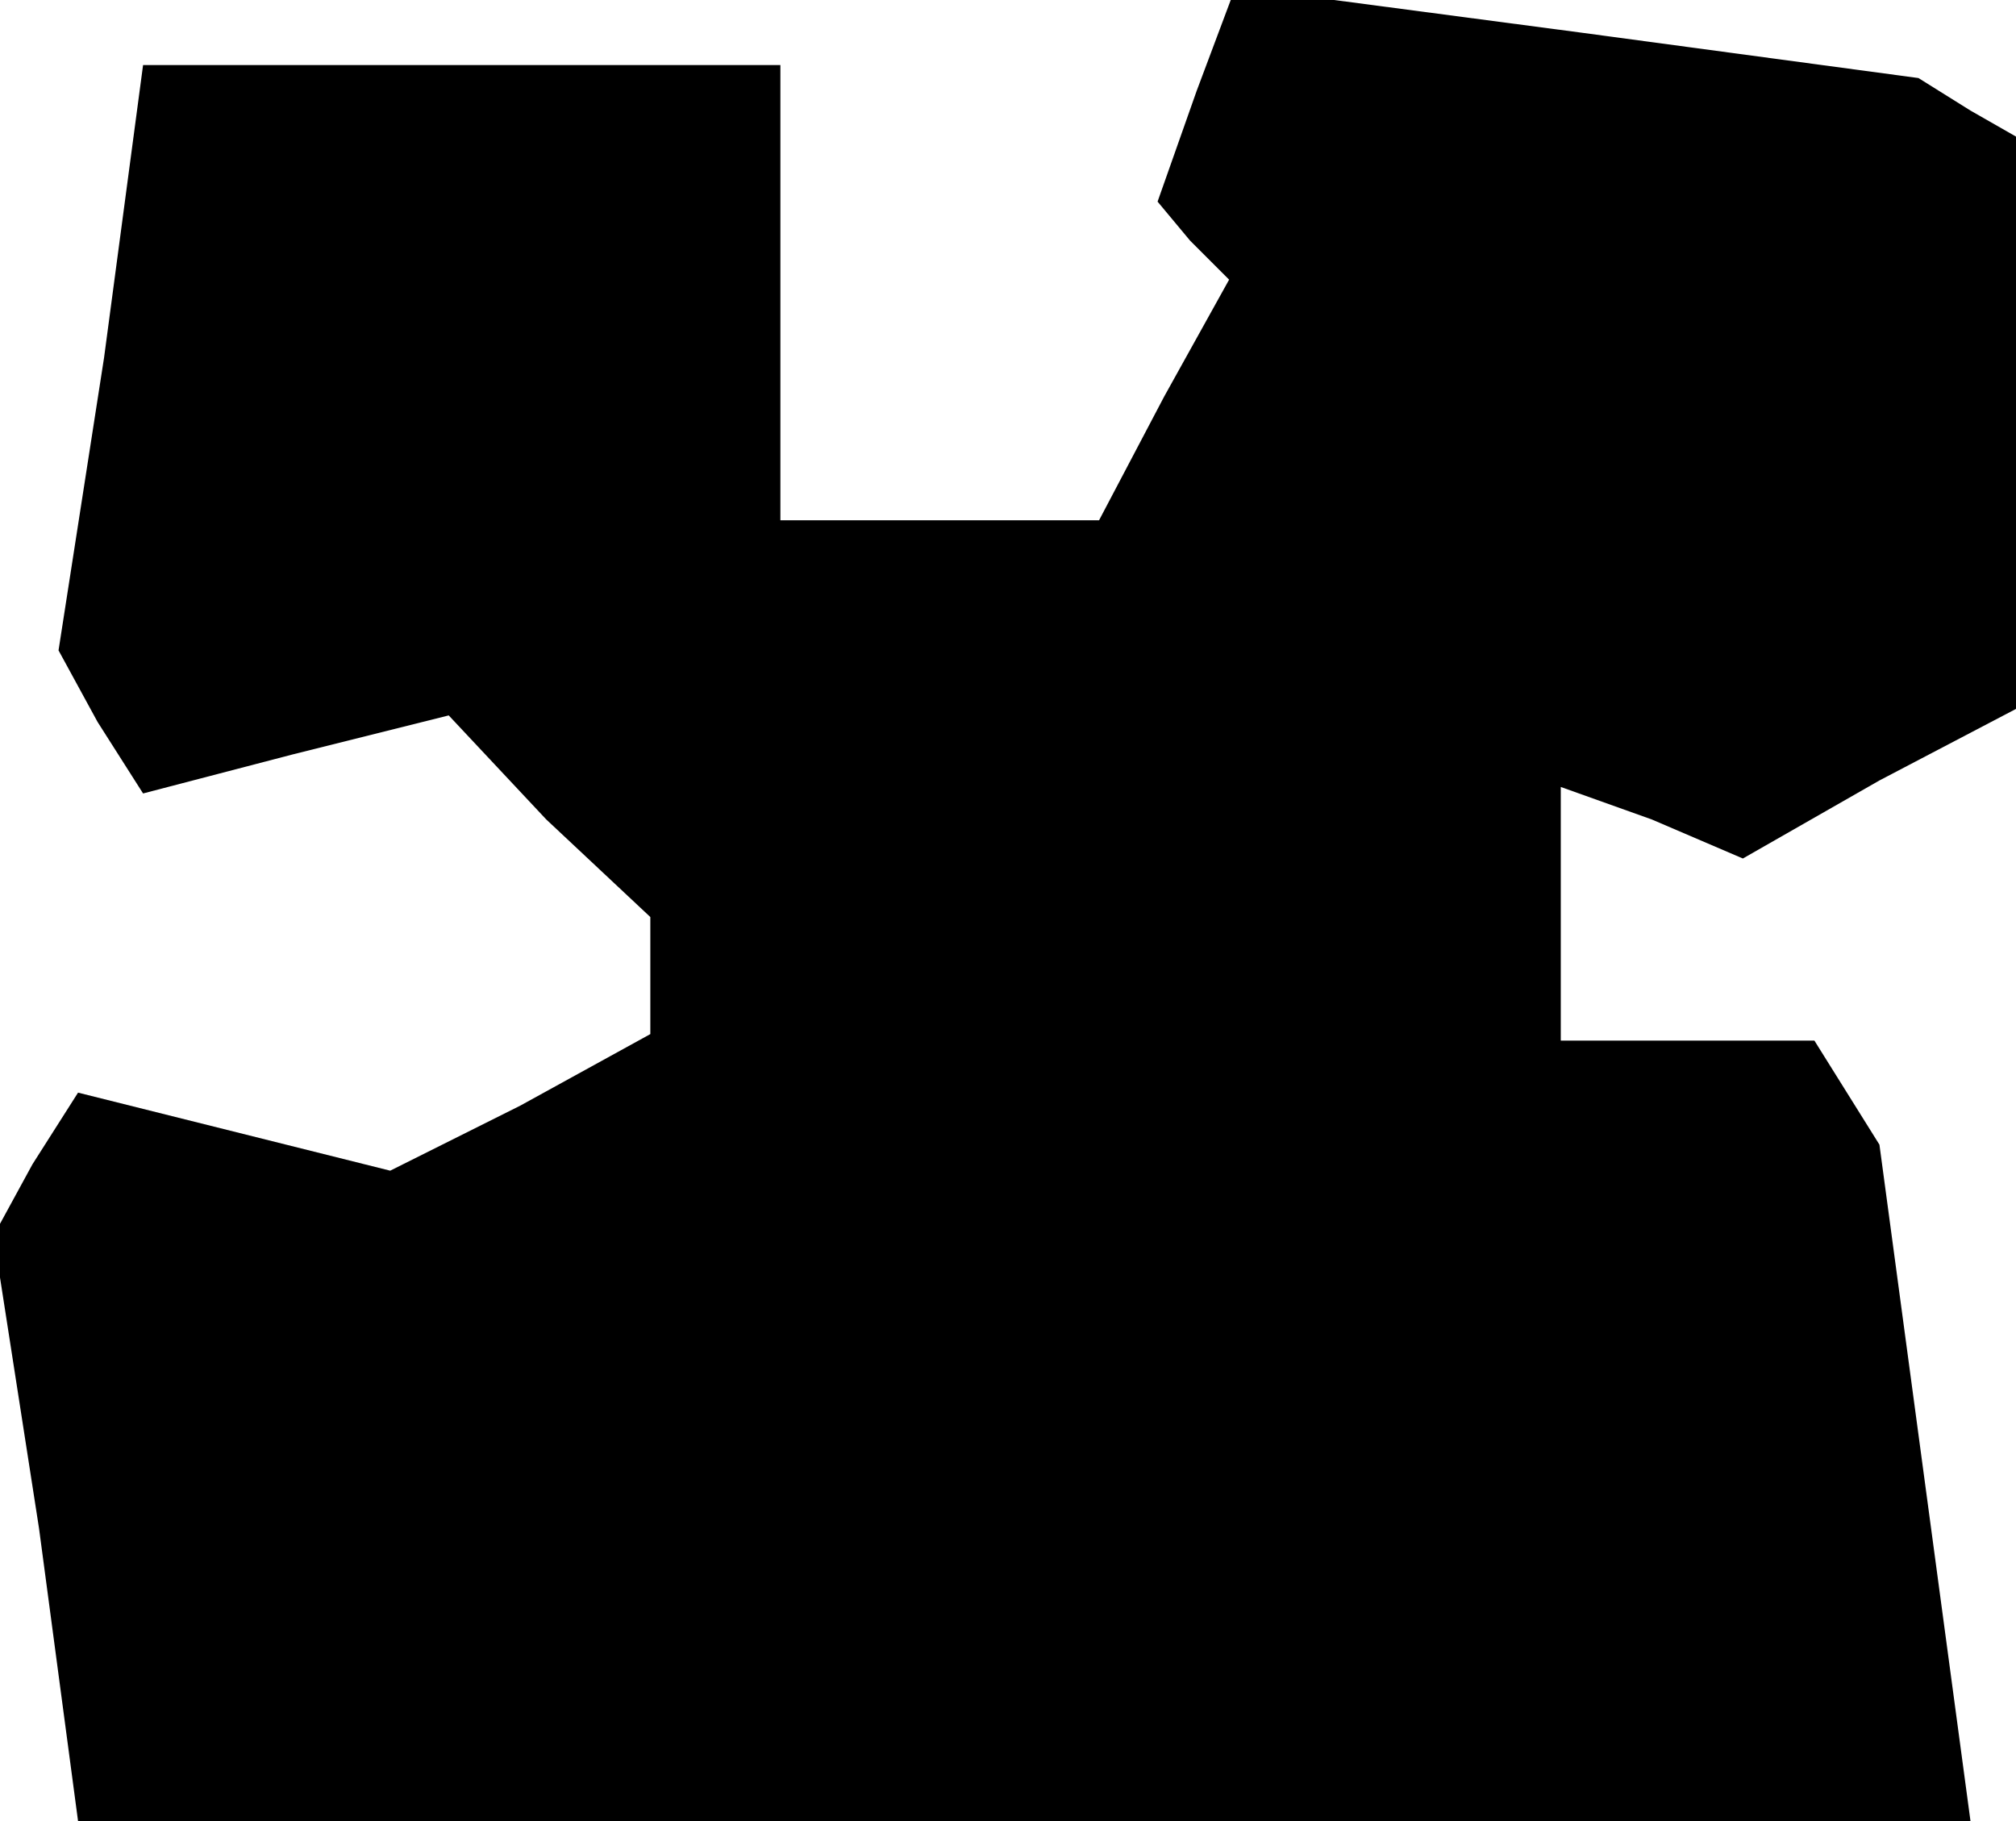 <?xml version="1.0" standalone="no"?>
<!DOCTYPE svg PUBLIC "-//W3C//DTD SVG 20010904//EN"
 "http://www.w3.org/TR/2001/REC-SVG-20010904/DTD/svg10.dtd">
<svg version="1.0" xmlns="http://www.w3.org/2000/svg"
 width="31pt" height="28pt" viewBox="0 0 31 28"
 preserveAspectRatio="xMidYMid meet">
<g transform="translate(0,28) scale(0.1,-0.1)"
fill="#000000" stroke="none">
<path d="M184 266 l-6 -17 5 -6 6 -6 -10 -18 -10 -19 -24 0 -25 0 0 35 0 35
-49 0 -49 0 -6 -45 -7 -45 6 -11 7 -11 23 6 24 6 15 -16 16 -15 0 -9 0 -9 -20
-11 -20 -10 -24 6 -24 6 -7 -11 -6 -11 7 -45 6 -45 145 0 146 0 -7 52 -7 52
-5 8 -5 8 -20 0 -19 0 0 20 0 19 14 -5 14 -6 21 12 21 11 0 44 0 44 -7 4 -8 5
-52 7 -53 7 -6 -16z"/>
</g>
</svg>
